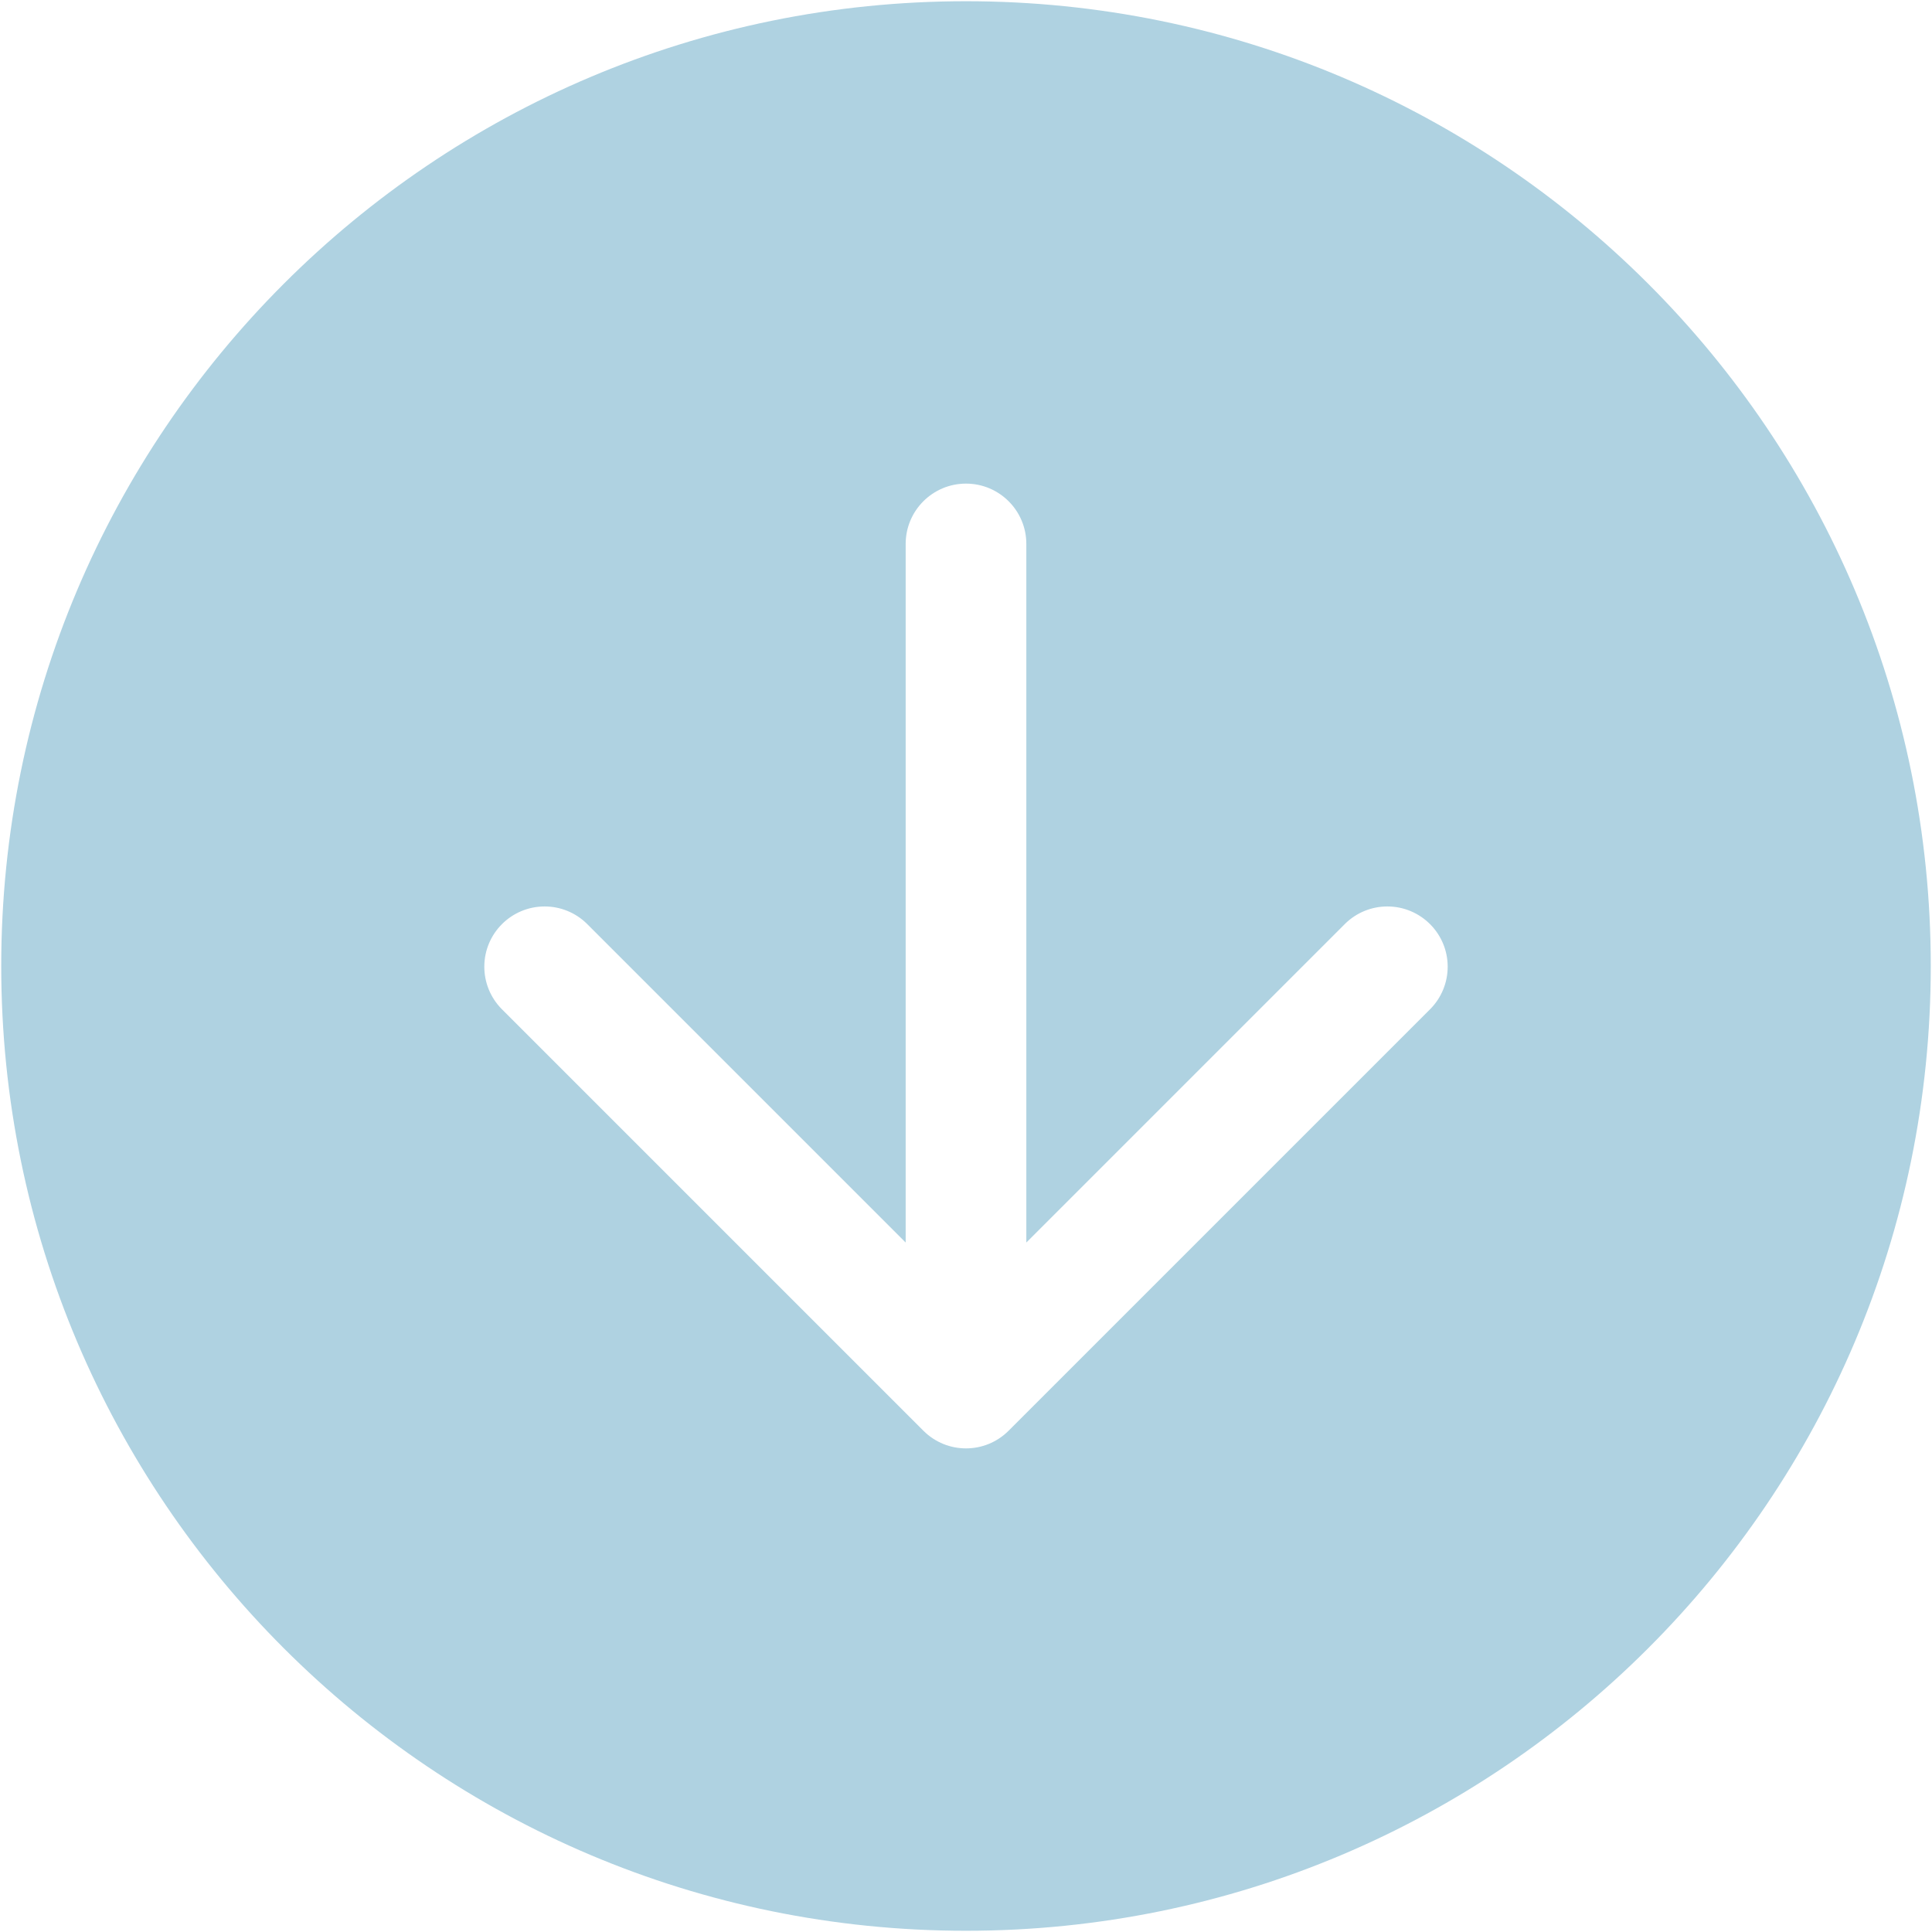 ﻿<?xml version="1.0" encoding="utf-8"?>
<svg version="1.1" xmlns:xlink="http://www.w3.org/1999/xlink" width="22px" height="22px" xmlns="http://www.w3.org/2000/svg">
  <g transform="matrix(1 0 0 1 -479 -9 )">
    <path d="M 0.014 11  C 0.014 17.068  4.932 21.986  11 21.986  C 17.068 21.986  21.986 17.068  21.986 11  C 21.986 4.932  17.068 0.014  11 0.014  C 4.932 0.014  0.014 4.932  0.014 11  Z M 6.679 10.515  L 10.313 14.149  L 10.313 6.194  C 10.313 5.814  10.621 5.507  11 5.507  C 11.379 5.507  11.687 5.814  11.687 6.194  L 11.687 14.149  L 15.321 10.515  C 15.449 10.391  15.62 10.322  15.798 10.322  C 16.177 10.322  16.485 10.629  16.485 11.008  C 16.485 11.186  16.416 11.357  16.292 11.485  L 11.485 16.292  C 11.217 16.56  10.783 16.56  10.515 16.292  L 5.708 11.485  C 5.584 11.357  5.515 11.186  5.515 11.008  C 5.515 10.629  5.823 10.322  6.202 10.322  C 6.38 10.322  6.551 10.391  6.679 10.515  Z " fill-rule="nonzero" fill="#afd2e1" stroke="none" transform="matrix(1 0 0 1 479 9 )" />
  </g>
</svg>